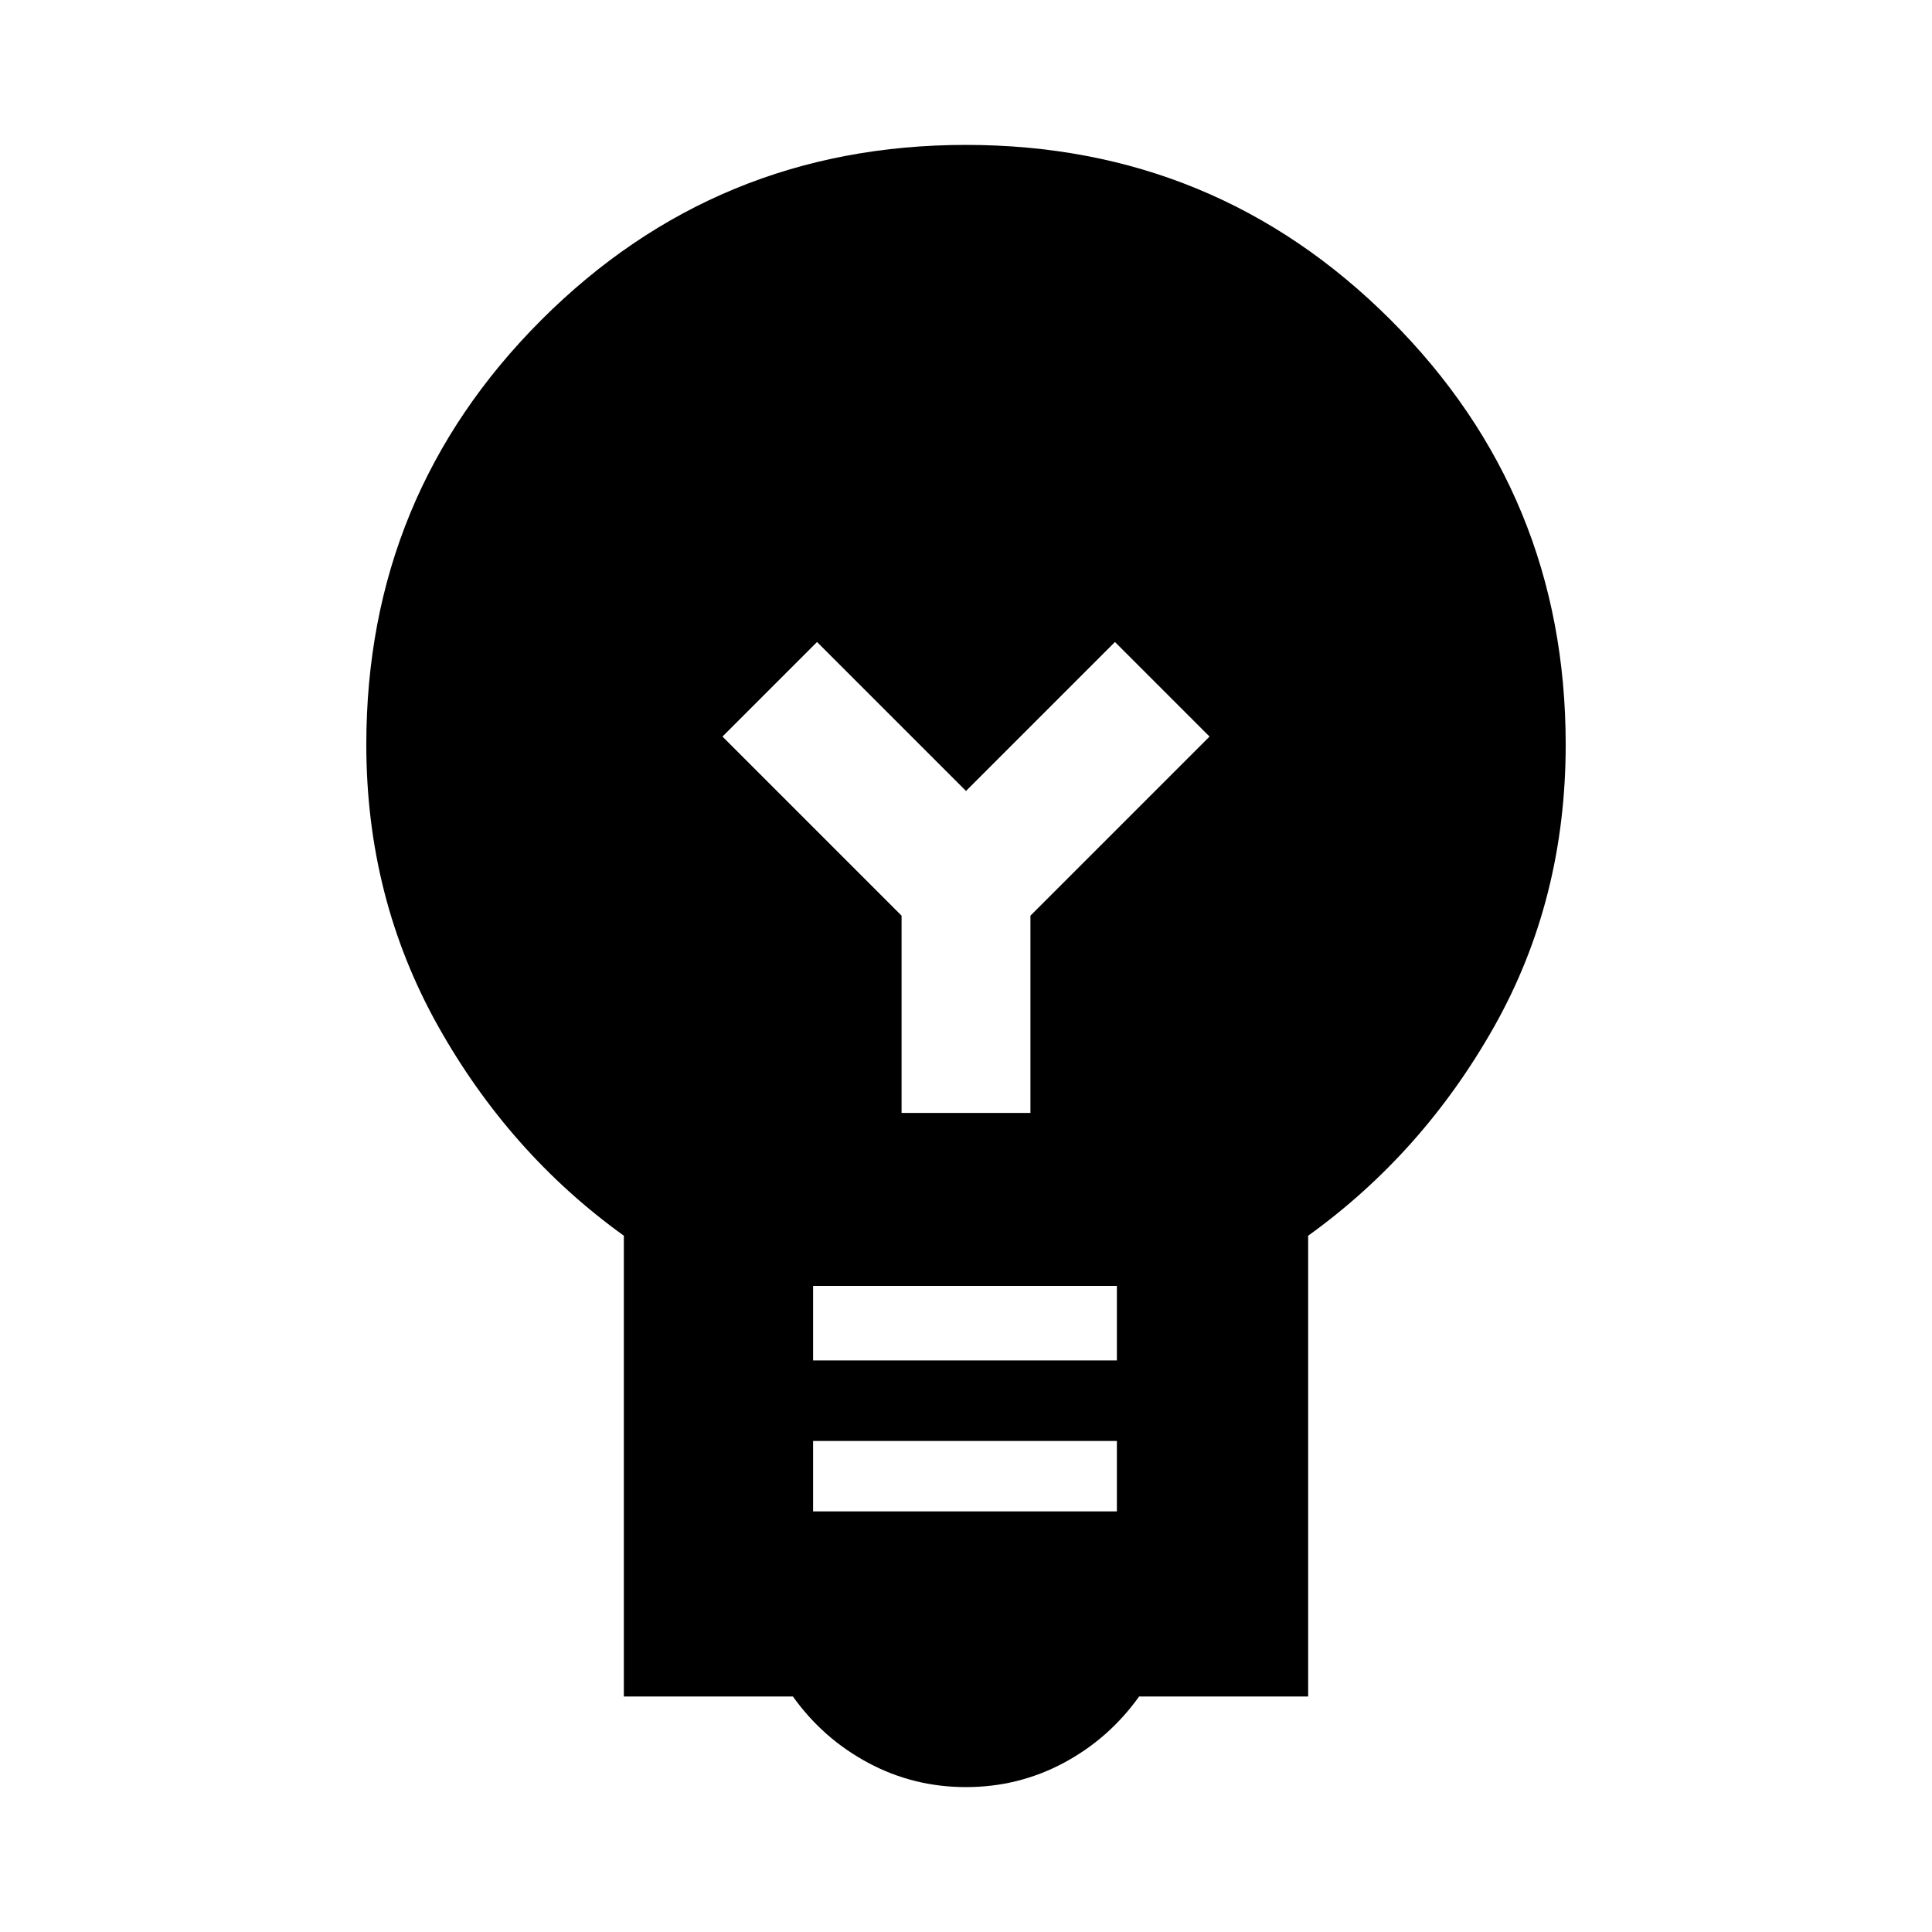 <svg xmlns="http://www.w3.org/2000/svg" viewBox="0 0 20 20"><path d="M10 18.5q-.542 0-1.01-.25-.469-.25-.782-.688h-1.75v-4.77q-1.187-.854-1.927-2.177-.739-1.323-.739-2.907 0-2.583 1.812-4.396Q7.417 1.5 10 1.5t4.396 1.812q1.812 1.813 1.812 4.396 0 1.604-.739 2.917-.74 1.313-1.927 2.167v4.77h-1.75q-.313.438-.782.688-.468.25-1.01.25Zm-1.583-2.854h3.145v-.729H8.417Zm0-1.563h3.145v-.771H8.417Zm.916-2.562h1.334V9.479l1.854-1.854-.979-.979L10 8.188 8.458 6.646l-.979.979 1.854 1.854Z"/></svg>